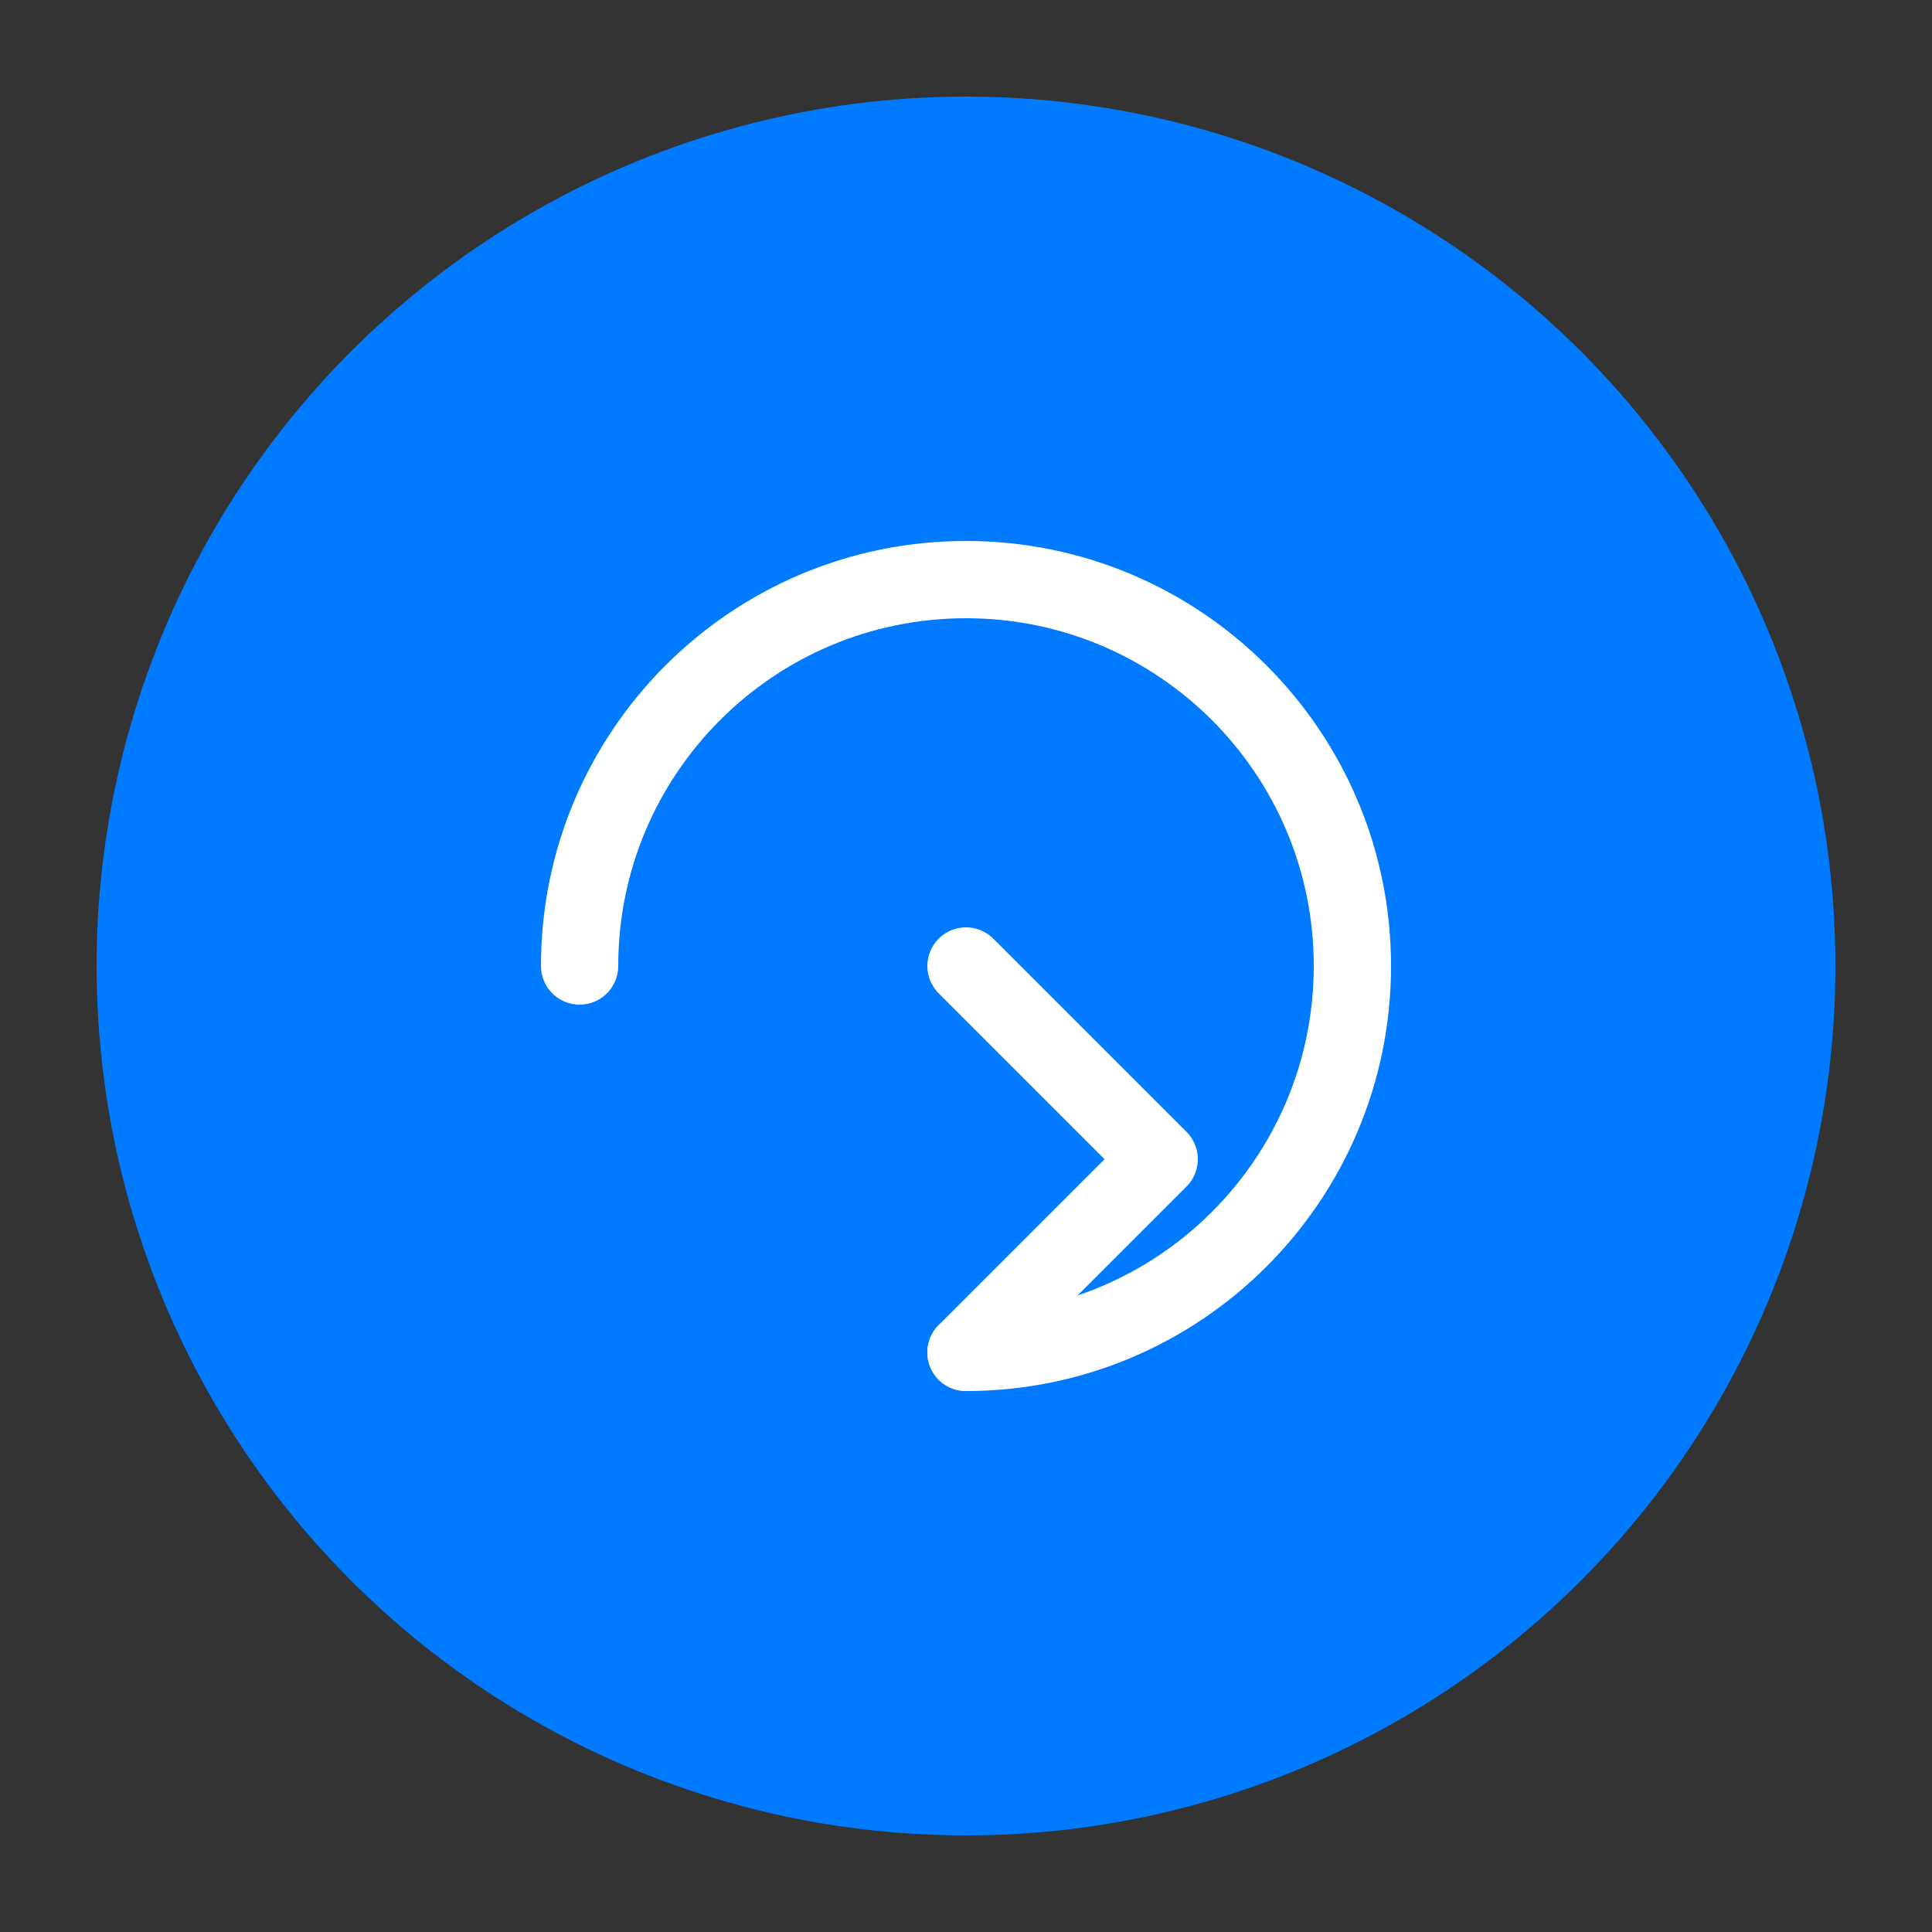 <?xml version="1.0" encoding="UTF-8"?>
<svg width="200" height="200" viewBox="0 0 200 200" fill="none" xmlns="http://www.w3.org/2000/svg">
  <rect x="0" y="0" width="200" height="200" fill="#333333" stroke="none"/>
  <circle cx="100" cy="100" r="90" fill="#007AFF"/>
  <path d="M60 100C60 77.909 77.909 60 100 60C122.091 60 140 77.909 140 100C140 122.091 122.091 140 100 140" stroke="white" stroke-width="8" stroke-linecap="round"/>
  <path d="M100 140L120 120L100 100" stroke="white" stroke-width="8" stroke-linecap="round" stroke-linejoin="round"/>
</svg> 
